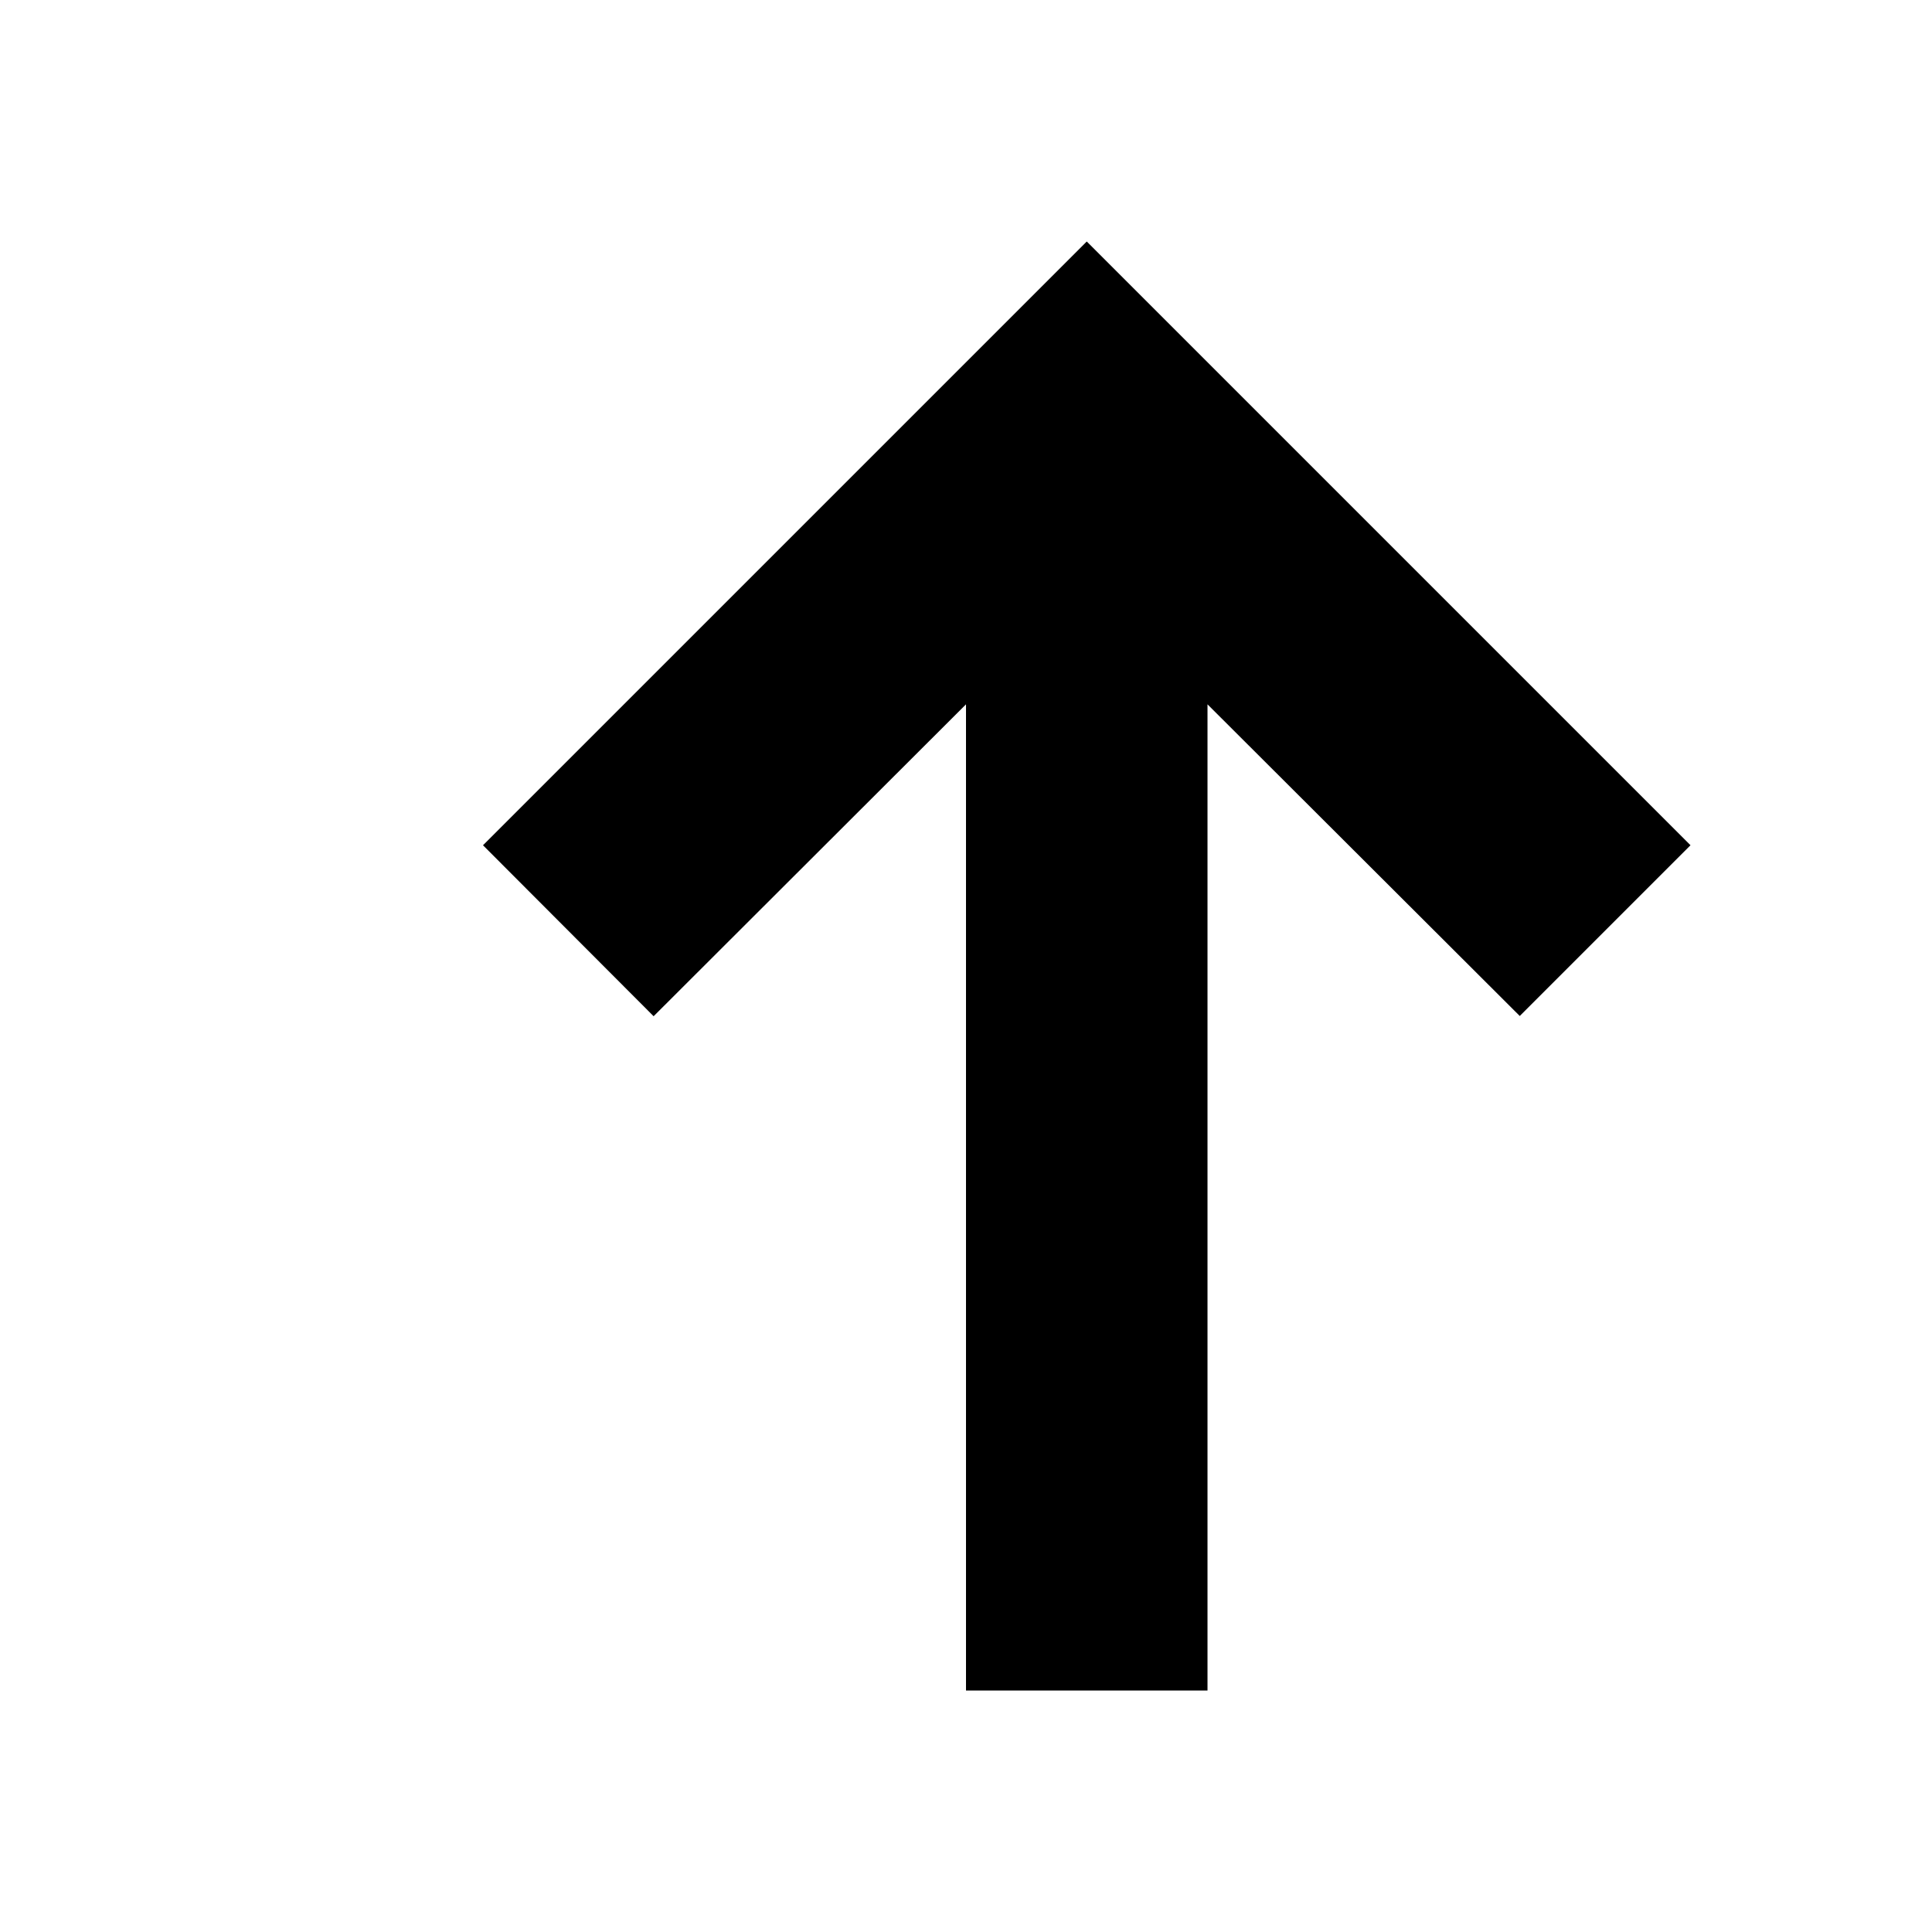 <svg xmlns="http://www.w3.org/2000/svg" viewBox="0 0 16 16"><path d="M14 7L9 2 4 7 5.413 8.416 8 5.833 8 14 10 14 10 5.833 12.586 8.414 14 7zM26.586 7.586L24 10.167 24 2 22 2 22 10.167 19.413 7.584 18 9 23 14 28 9 26.586 7.586zM20 20a3.438 3.438 0 01-3.051-2.316A1.007 1.007 0 0016 17a.989.989 0 00-.947.679A3.44 3.44 0 0112 20a3.438 3.438 0 01-3.051-2.316A1.007 1.007 0 008 17a.971.971 0 00-.947.679A3.44 3.44 0 014 20H2v2H4a4.932 4.932 0 004-1.987 5.019 5.019 0 008 0A4.932 4.932 0 0020 22H30V20zM28 28a3.438 3.438 0 01-3.051-2.316A1.007 1.007 0 0024 25a.989.989 0 00-.947.679A3.44 3.44 0 0120 28a3.438 3.438 0 01-3.051-2.316A1.007 1.007 0 0016 25a.971.971 0 00-.947.679A3.44 3.44 0 0112 28H2v2H12a4.932 4.932 0 004-1.987 5.019 5.019 0 008 0A4.932 4.932 0 0028 30h2V28z"/></svg>